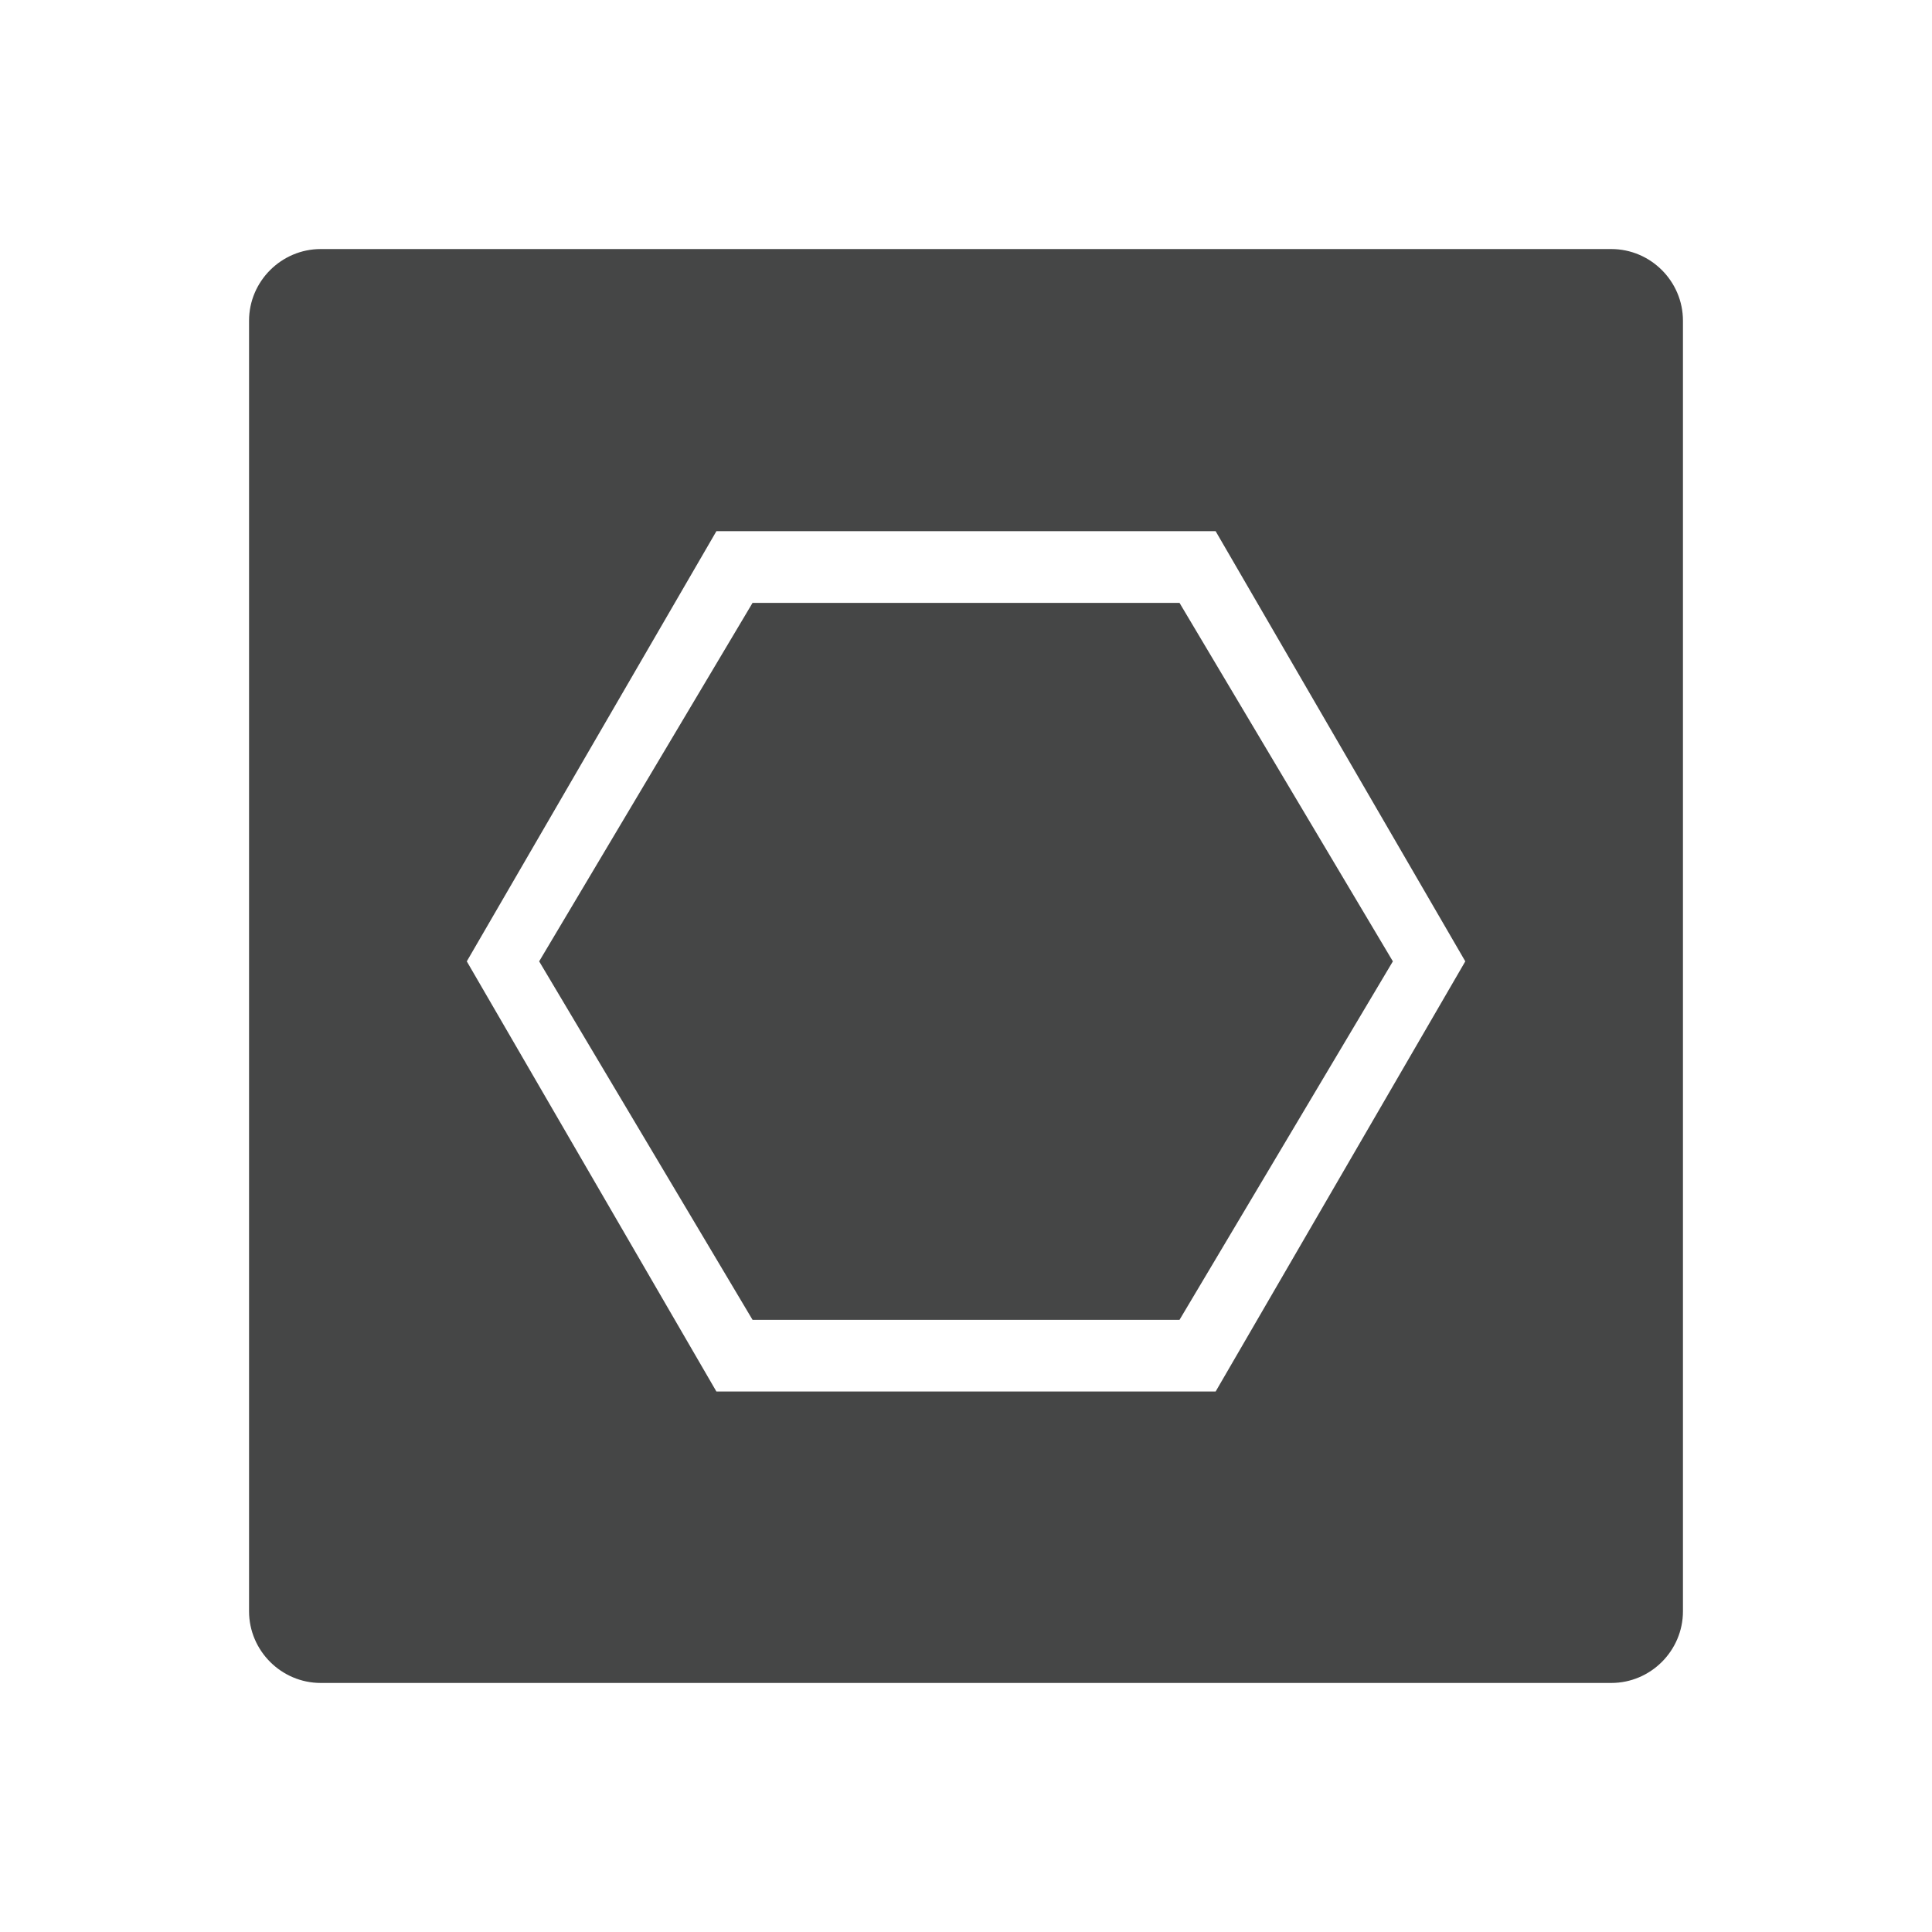 <?xml version="1.0" encoding="utf-8"?>
<!-- Generator: Adobe Illustrator 16.0.4, SVG Export Plug-In . SVG Version: 6.00 Build 0)  -->
<!DOCTYPE svg PUBLIC "-//W3C//DTD SVG 1.1//EN" "http://www.w3.org/Graphics/SVG/1.1/DTD/svg11.dtd">
<svg version="1.1" id="Layer_1" xmlns="http://www.w3.org/2000/svg" xmlns:xlink="http://www.w3.org/1999/xlink" x="0px" y="0px"
	 width="512px" height="512px" viewBox="0 0 512 512" enable-background="new 0 0 512 512" xml:space="preserve">
<g>
	<polygon fill="#454646" points="199.434,159.77 142.883,254.77 199.434,349.77 312.584,349.77 369.125,254.77 312.584,159.77 	"/>
	<path fill="#454646" d="M427,66H85c-10.442,0-19,8.55-19,19v342c0,10.45,8.558,19,19,19h342c10.457,0,19-8.55,19-19V85
		C446,74.55,437.457,66,427,66z M322.155,368.77H189.856l-66.151-114l66.151-114h132.299l66.162,114L322.155,368.77z"/>
</g>
</svg>
